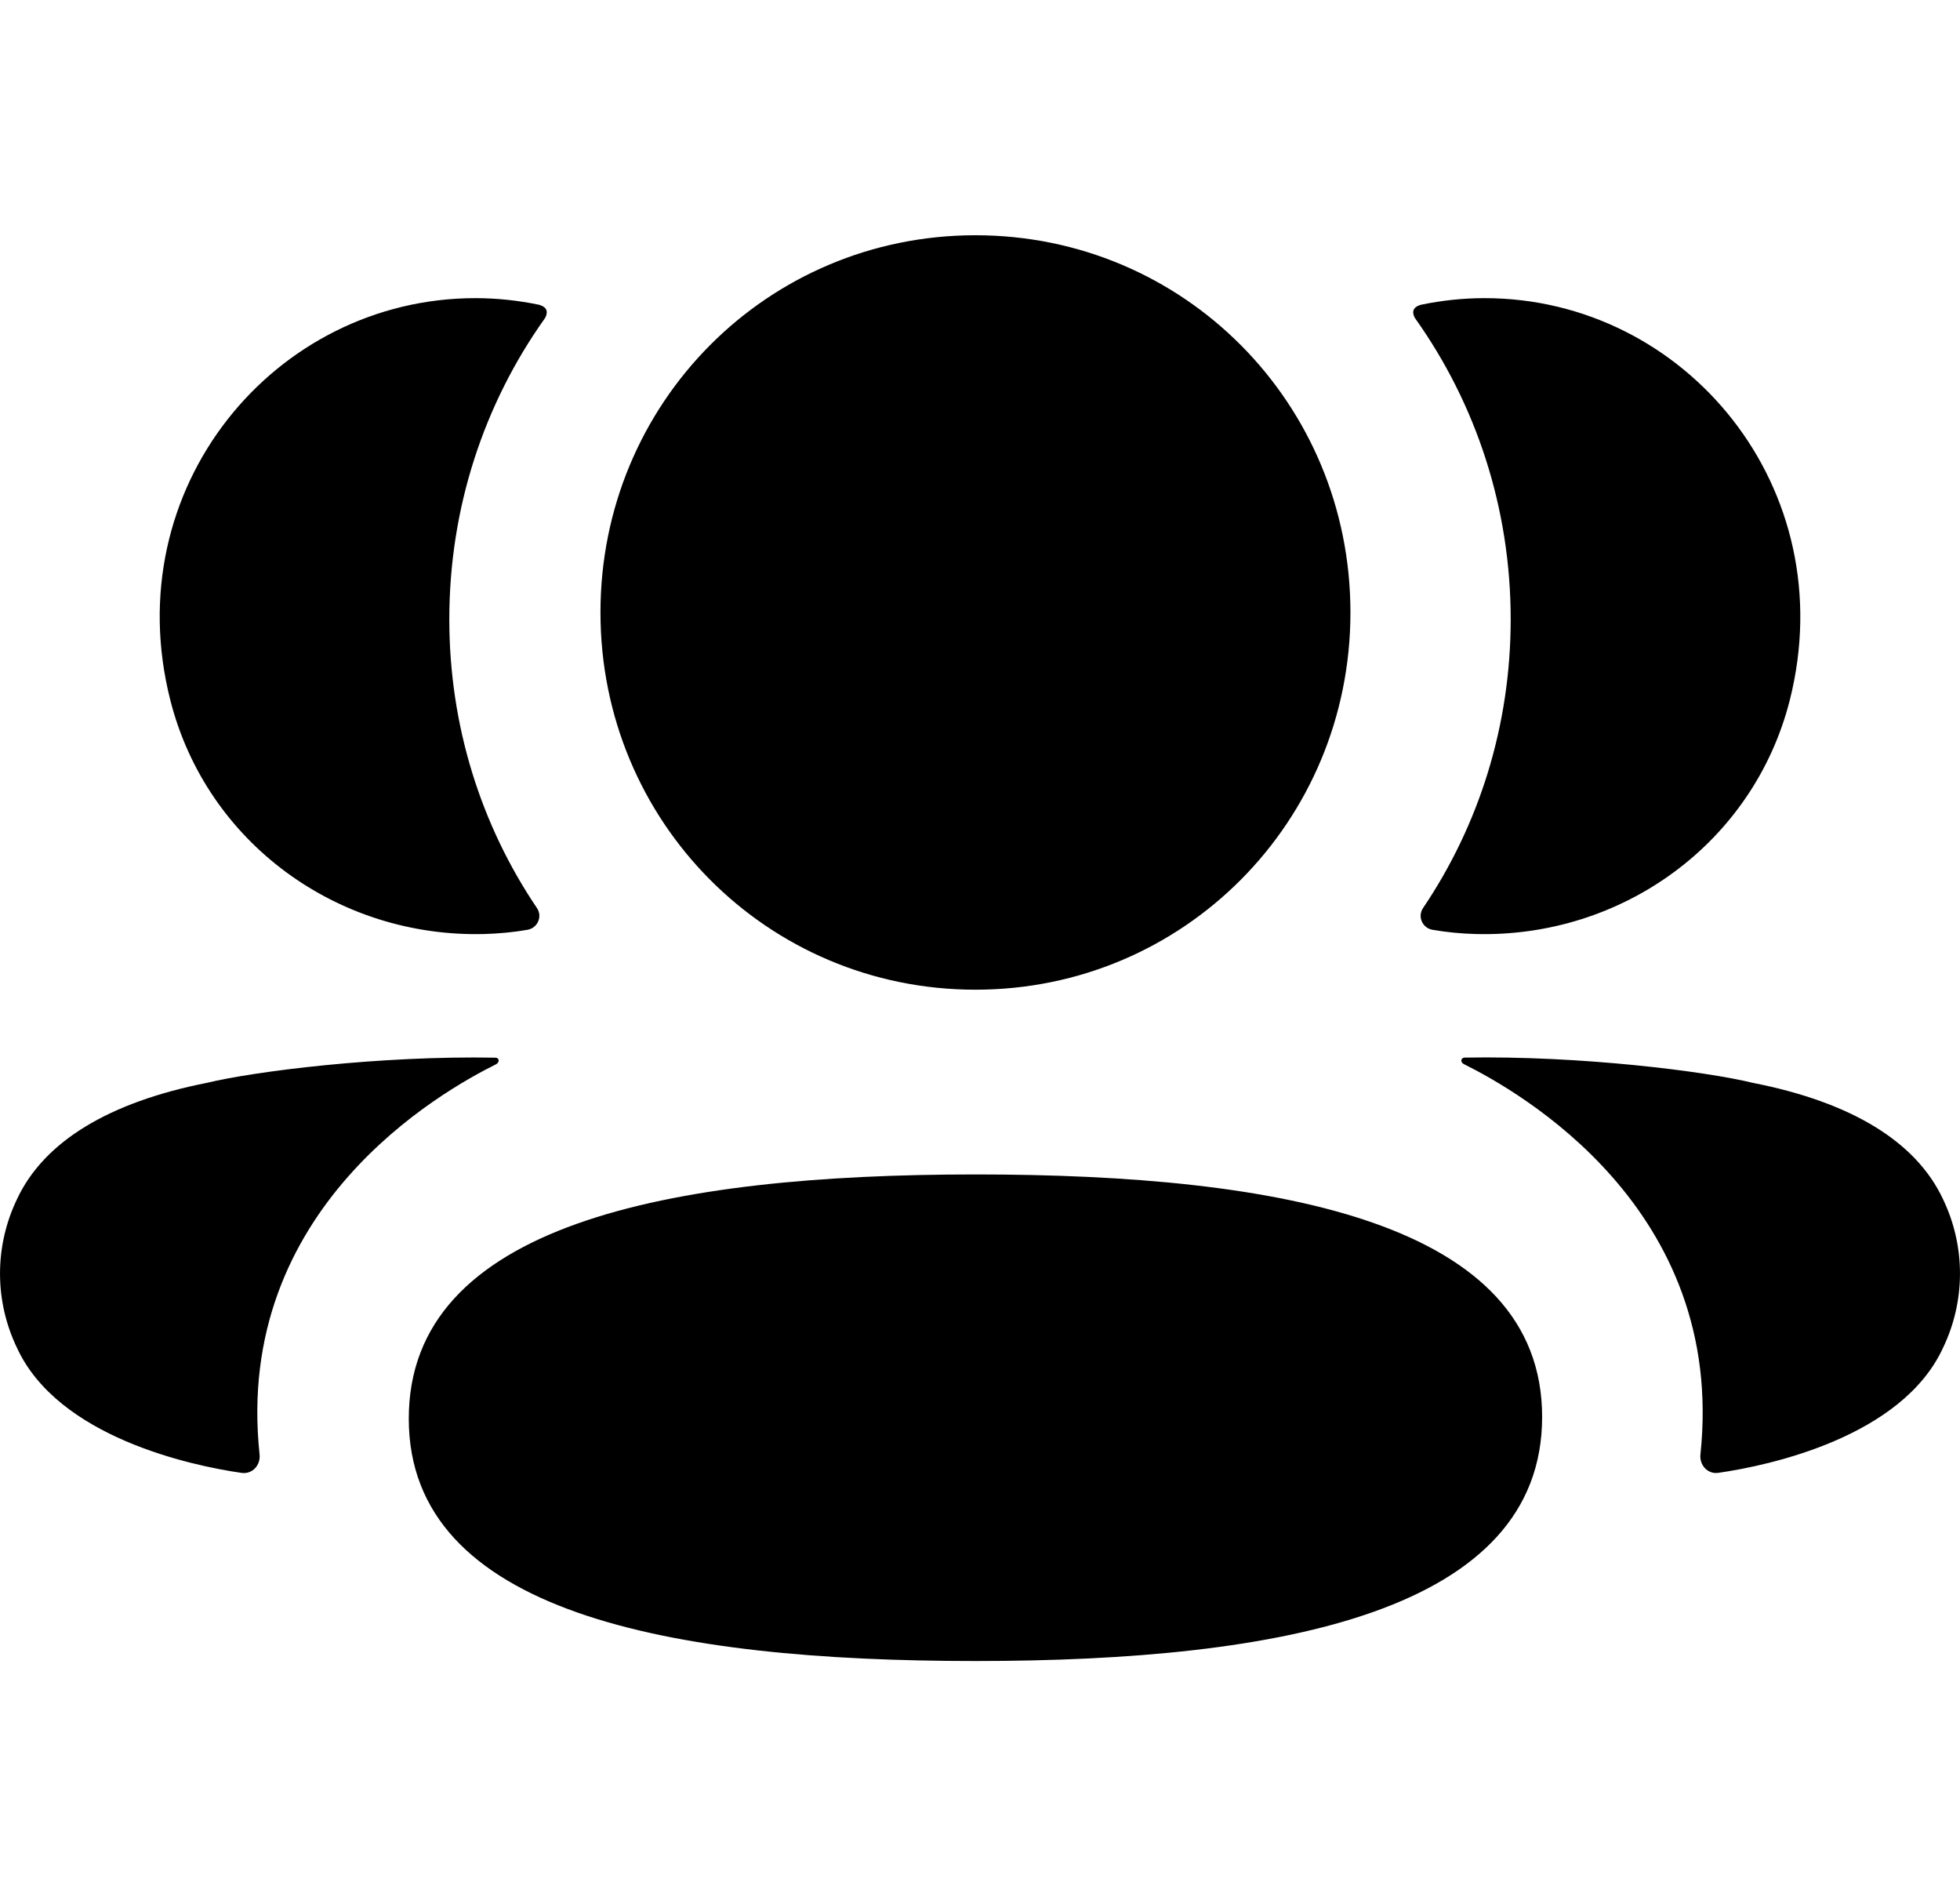 <svg width="25" height="24" viewBox="0 0 25 24" fill="none" xmlns="http://www.w3.org/2000/svg">
<path d="M12.442 14.977C16.341 14.977 19.67 15.595 19.67 18.069C19.67 20.541 16.363 21.182 12.442 21.182C8.543 21.182 5.214 20.564 5.214 18.091C5.214 15.617 8.522 14.977 12.442 14.977ZM18.676 13.487C20.167 13.46 21.769 13.664 22.362 13.81C23.616 14.056 24.441 14.56 24.783 15.292C25.072 15.892 25.072 16.589 24.783 17.189C24.26 18.324 22.574 18.688 21.919 18.782C21.784 18.803 21.675 18.685 21.689 18.549C22.024 15.404 19.361 13.913 18.672 13.57C18.643 13.555 18.637 13.531 18.64 13.517C18.642 13.507 18.654 13.49 18.676 13.487ZM6.044 13.485L6.325 13.488C6.347 13.491 6.358 13.507 6.36 13.516C6.363 13.532 6.357 13.554 6.329 13.571C5.639 13.914 2.976 15.405 3.311 18.549C3.325 18.686 3.217 18.802 3.082 18.783C2.426 18.689 0.74 18.324 0.217 17.189C-0.072 16.589 -0.072 15.893 0.217 15.292C0.559 14.56 1.384 14.057 2.638 13.809C3.231 13.665 4.833 13.46 6.325 13.488L6.044 13.485ZM12.442 3C15.097 3 17.225 5.139 17.225 7.81C17.225 10.48 15.097 12.621 12.442 12.621C9.787 12.621 7.659 10.48 7.659 7.81C7.659 5.139 9.787 3 12.442 3ZM18.936 3.802C21.5 3.802 23.513 6.229 22.828 8.932C22.365 10.751 20.689 11.96 18.822 11.911C18.634 11.906 18.45 11.888 18.272 11.857C18.143 11.835 18.078 11.689 18.151 11.58C18.863 10.526 19.269 9.258 19.269 7.897C19.269 6.476 18.826 5.152 18.055 4.066C18.031 4.032 18.013 3.98 18.037 3.941C18.058 3.91 18.095 3.893 18.131 3.885C18.39 3.832 18.657 3.802 18.936 3.802ZM6.064 3.802C6.342 3.802 6.609 3.832 6.869 3.885C6.904 3.893 6.943 3.911 6.963 3.941C6.986 3.98 6.969 4.032 6.945 4.066C6.174 5.152 5.731 6.476 5.731 7.897C5.731 9.258 6.137 10.526 6.849 11.58C6.922 11.688 6.857 11.835 6.728 11.857C6.549 11.889 6.366 11.905 6.179 11.911C4.311 11.96 2.636 10.751 2.173 8.931C1.486 6.229 3.499 3.802 6.064 3.802Z" fill="current"/>
</svg>
